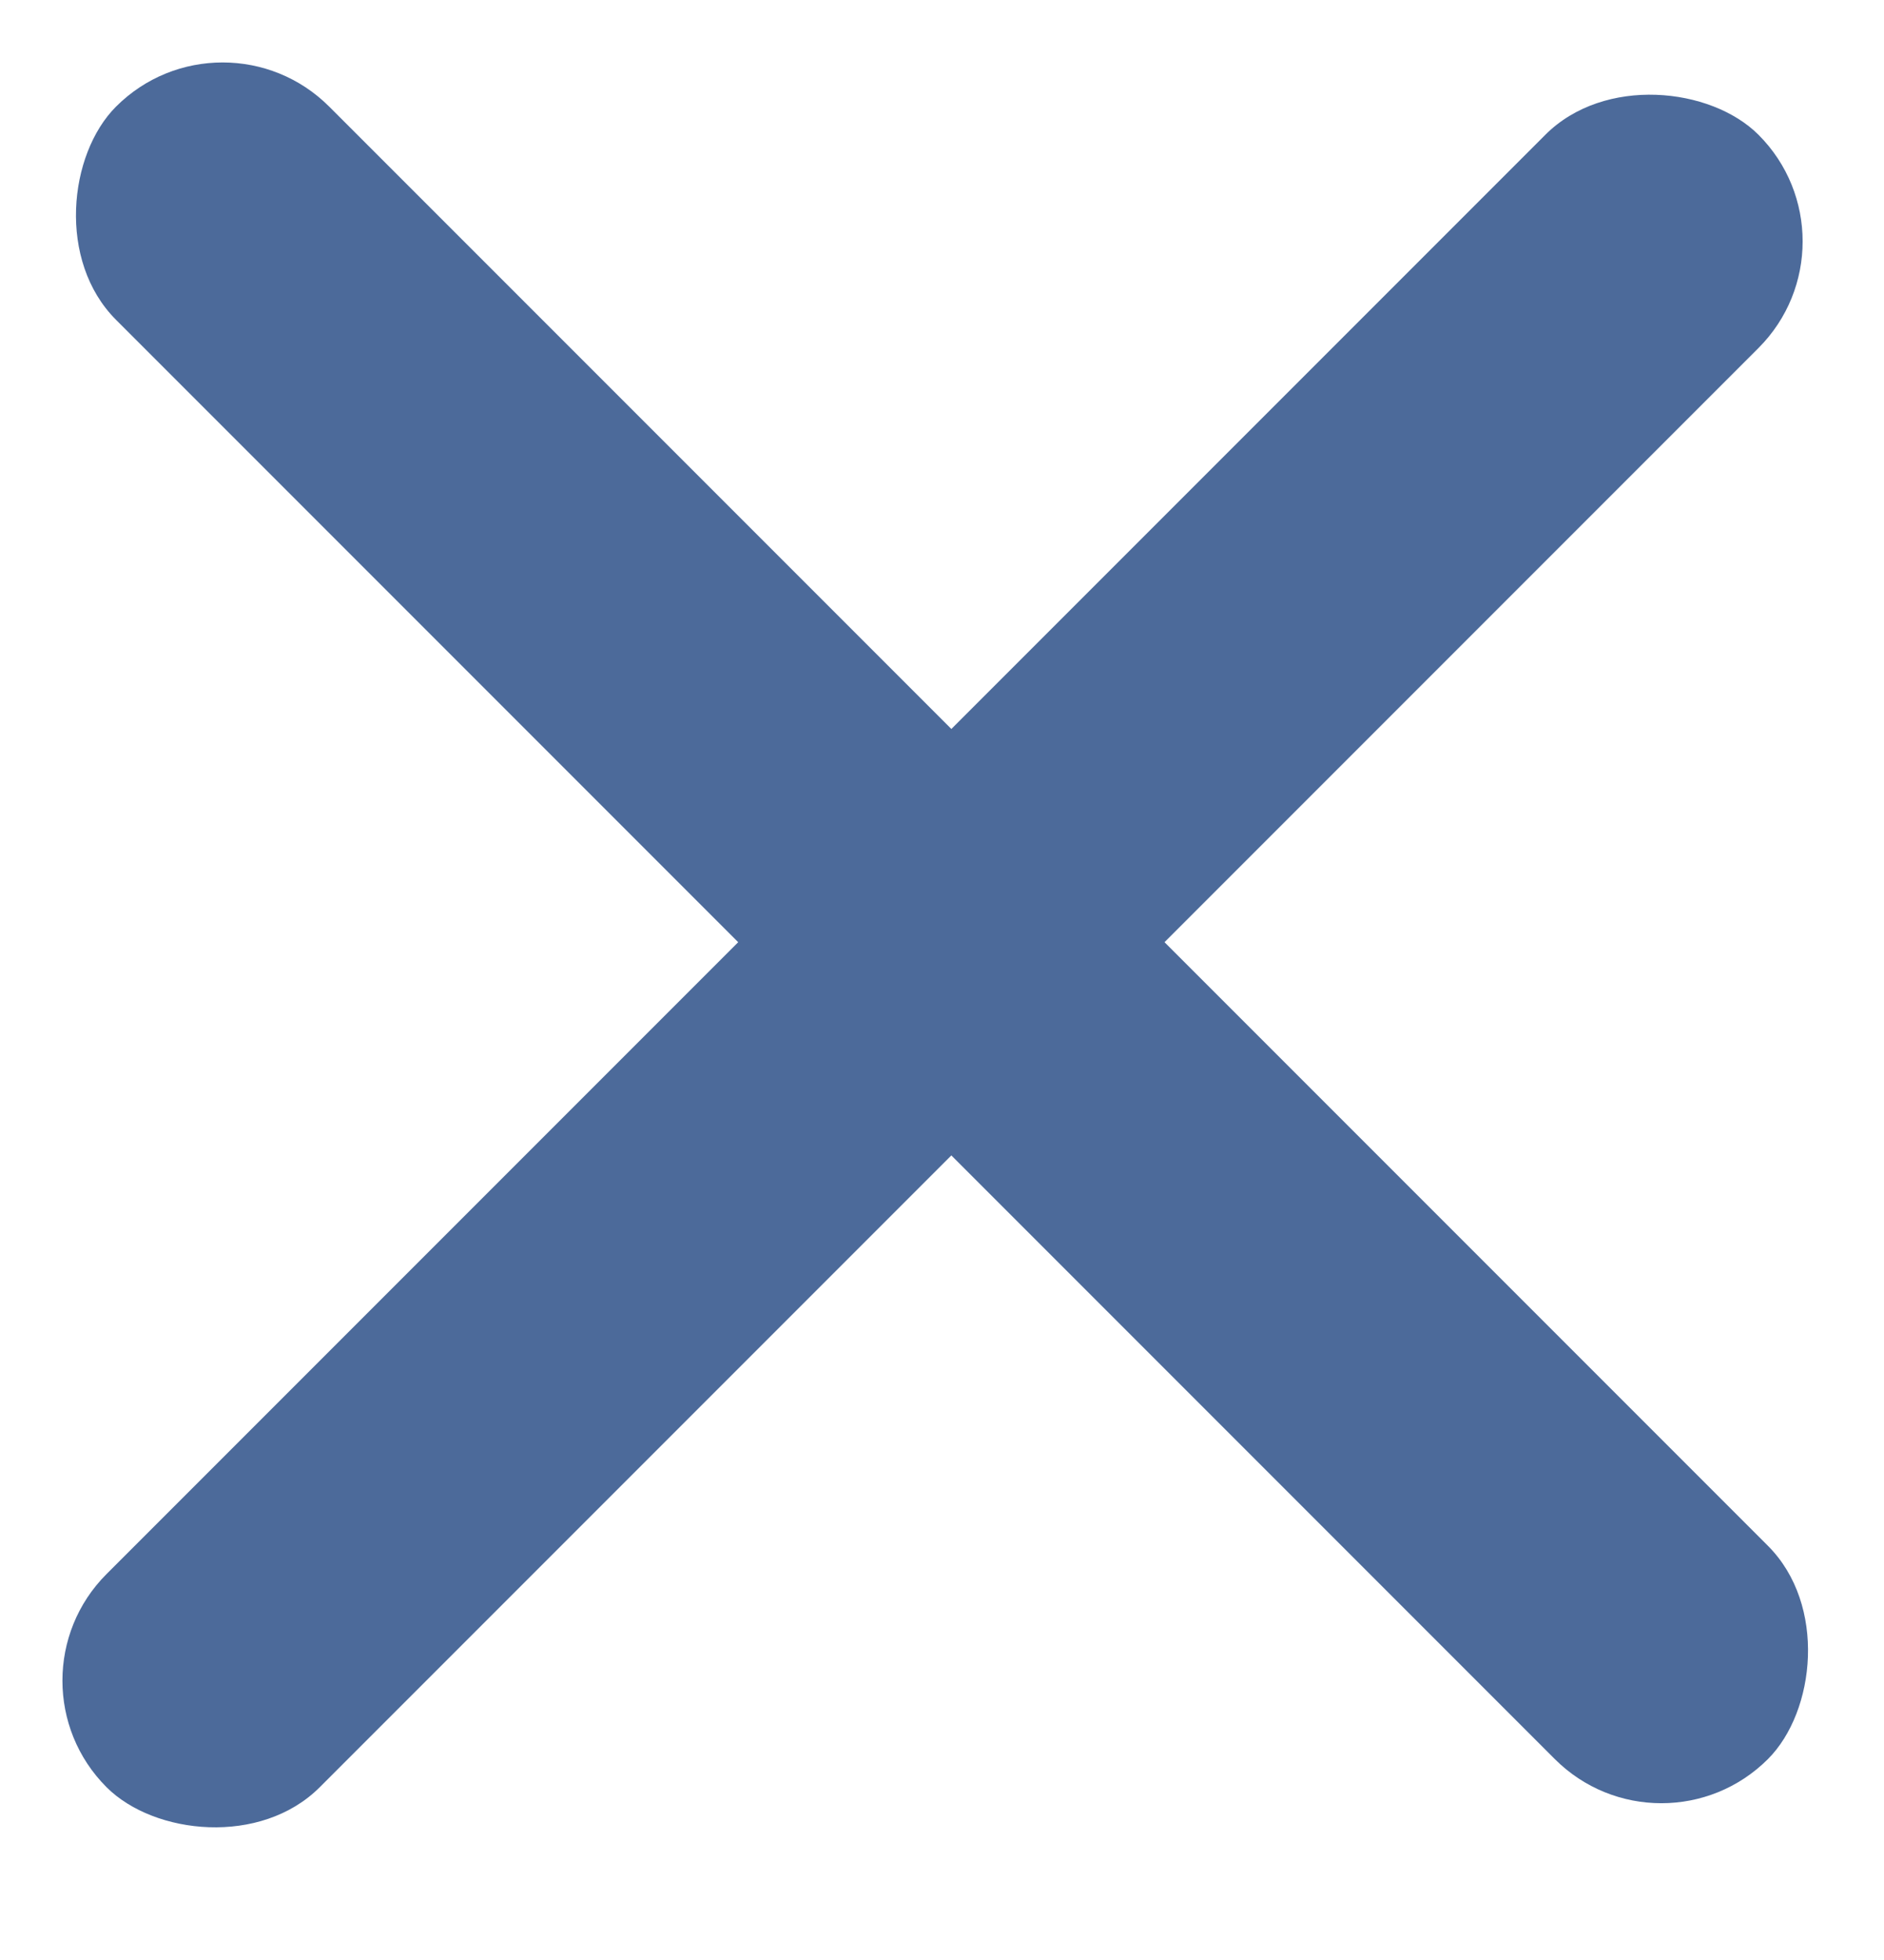 <svg width="25" height="26" viewBox="0 0 25 26" fill="none" xmlns="http://www.w3.org/2000/svg">
<rect y="22.294" width="31" height="4" rx="2" transform="rotate(-45 0 22.294)" fill="#4C6A9A"/>
<rect x="2.954" width="31" height="4" rx="2" transform="rotate(45 2.954 0)" fill="#4C6A9A"/>
</svg>
